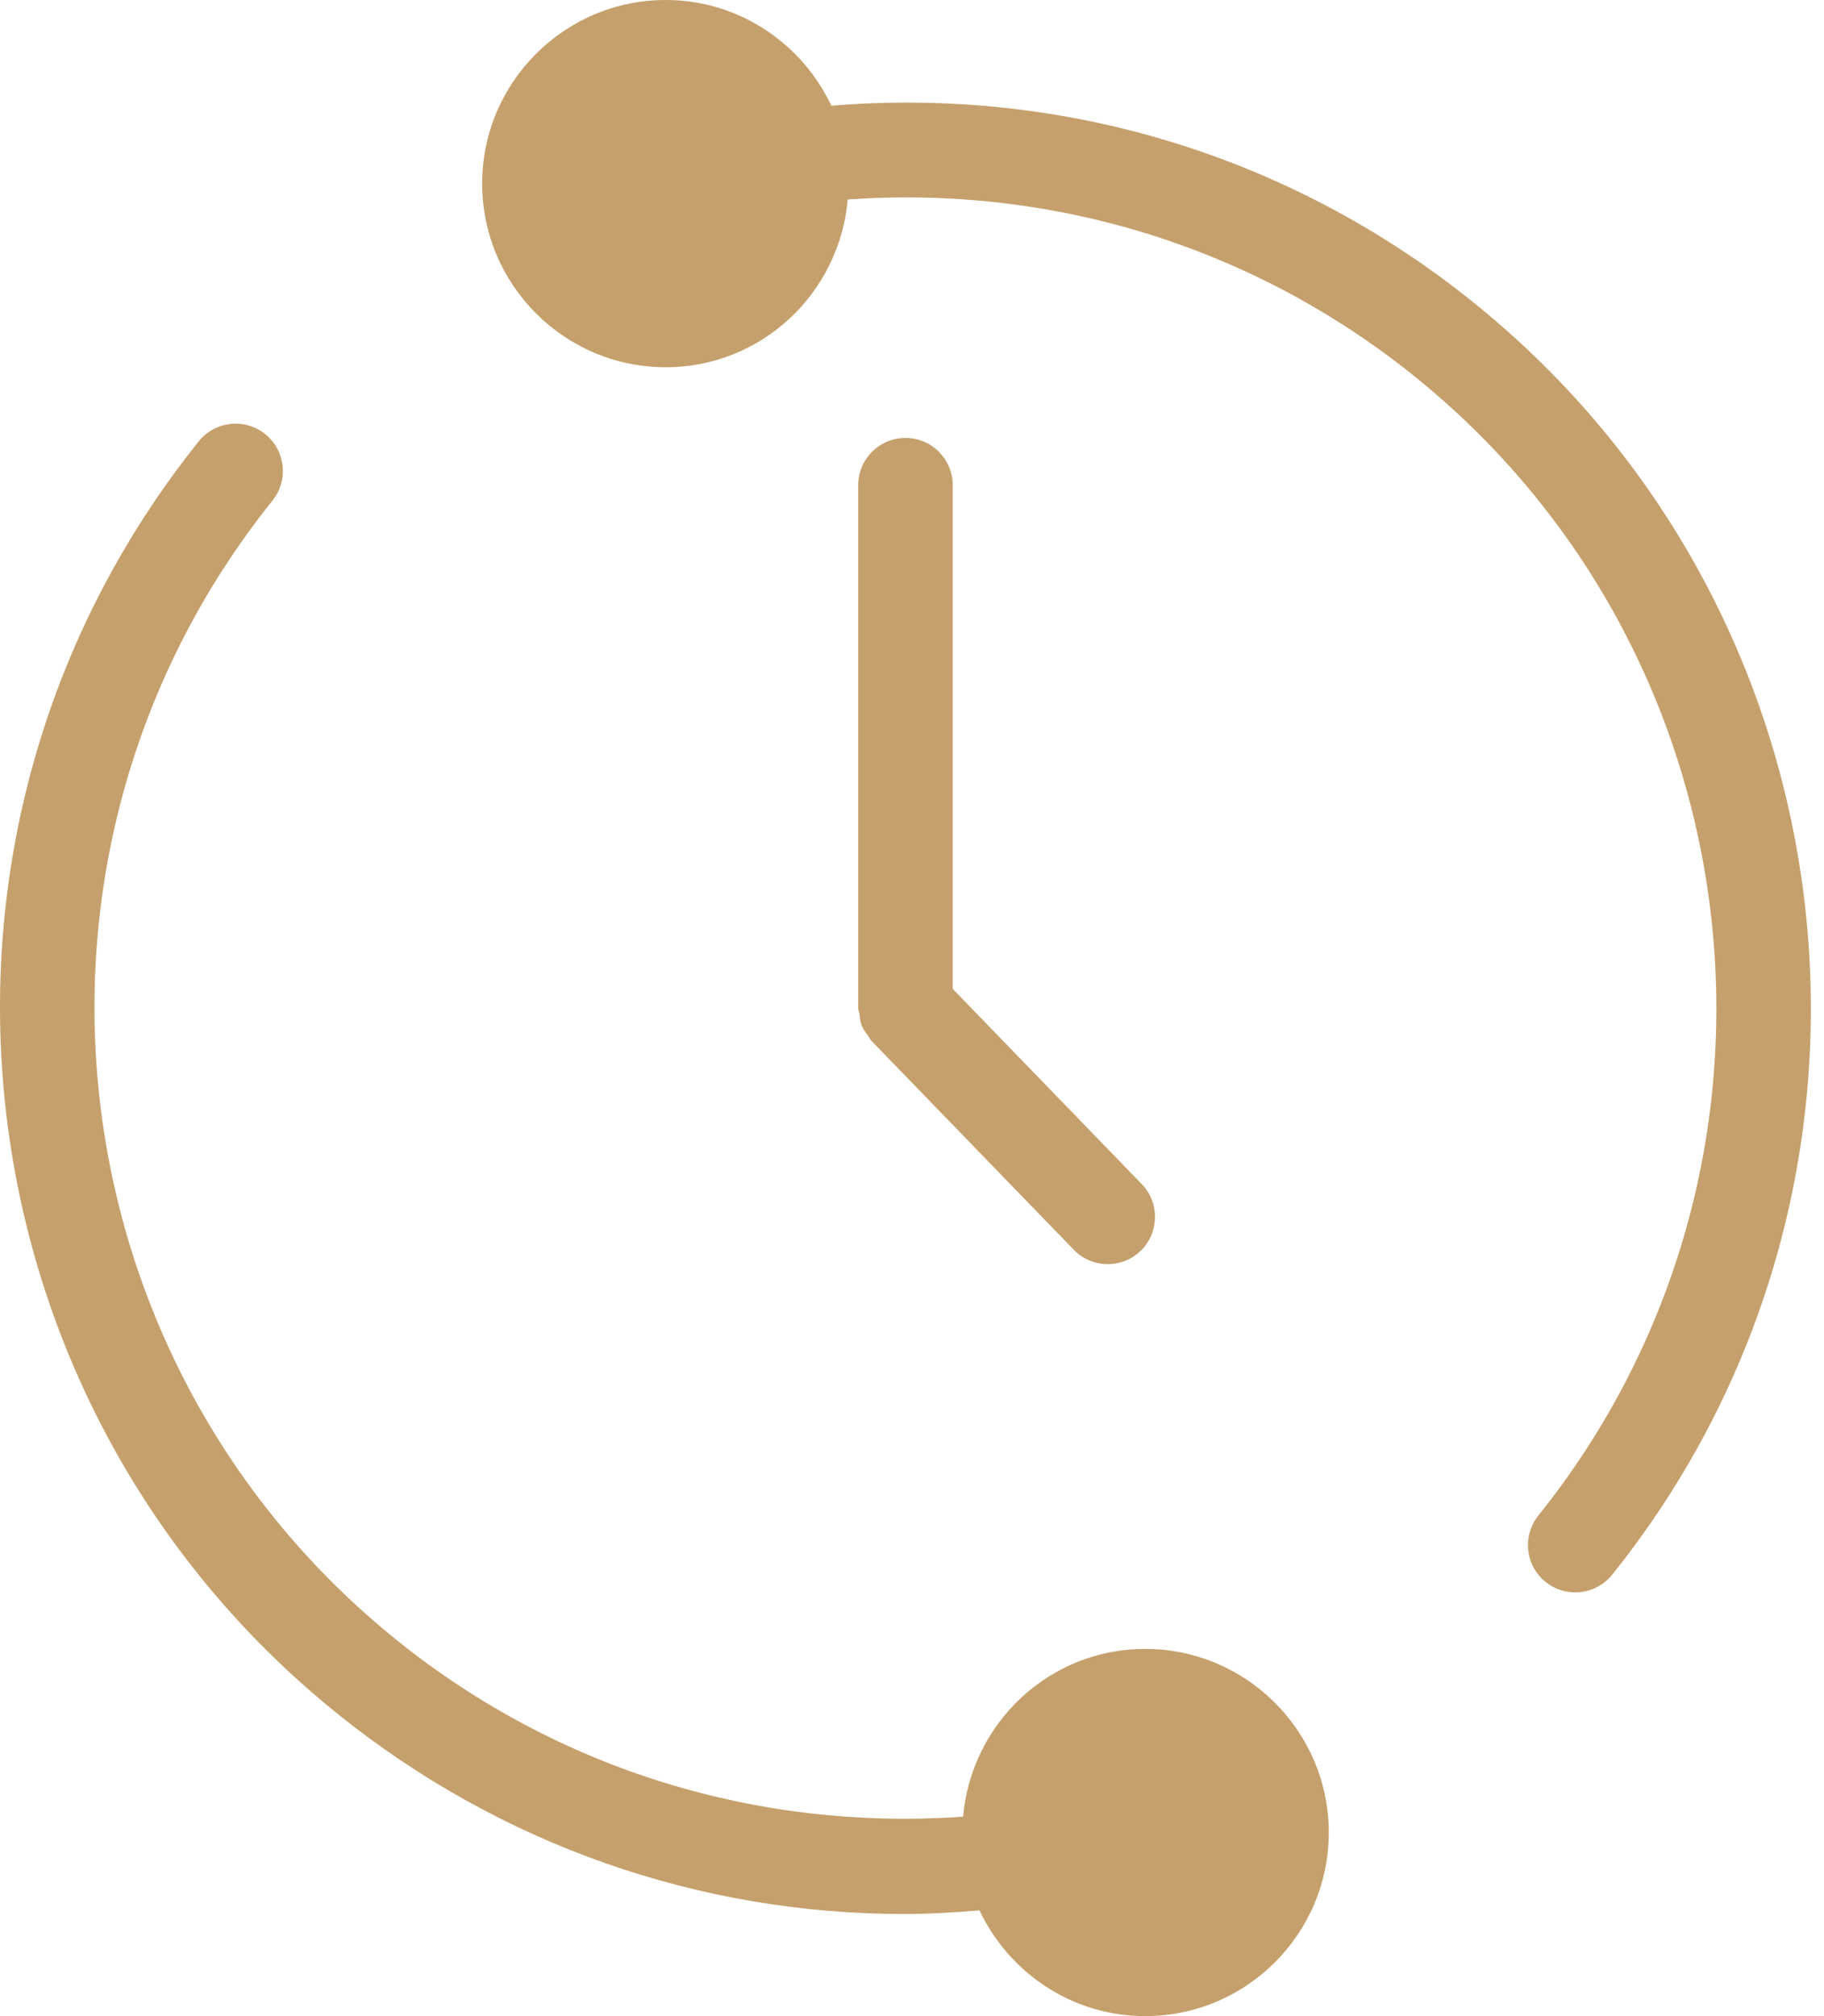 <svg width="38" height="42" viewBox="0 0 38 42" fill="none" xmlns="http://www.w3.org/2000/svg">
<path d="M19.848 20.6V10.108C19.848 9.563 19.408 9.123 18.864 9.123C18.32 9.123 17.879 9.563 17.879 10.108V21.001C17.879 21.045 17.899 21.082 17.904 21.124C17.915 21.207 17.922 21.291 17.953 21.368C17.985 21.447 18.036 21.512 18.085 21.576C18.111 21.612 18.124 21.653 18.156 21.684L22.371 26.036C22.565 26.234 22.821 26.335 23.079 26.335C23.327 26.335 23.573 26.242 23.763 26.059C24.153 25.68 24.165 25.056 23.786 24.667L19.848 20.6Z" fill="#C6A06C"/>
<path d="M30.668 6.277C26.881 3.24 22.156 1.806 17.32 2.202C16.708 0.906 15.396 0 13.87 0C11.761 0 10.045 1.715 10.045 3.825C10.045 5.933 11.761 7.651 13.87 7.651C15.865 7.651 17.49 6.109 17.661 4.156C21.923 3.854 26.092 5.133 29.437 7.814C36.708 13.645 37.879 24.302 32.048 31.573C31.709 31.999 31.777 32.619 32.202 32.957C32.383 33.101 32.599 33.173 32.817 33.173C33.106 33.173 33.39 33.048 33.586 32.806C40.095 24.686 38.787 12.786 30.668 6.277Z" fill="#C6A06C"/>
<path d="M23.858 34.35C21.862 34.35 20.236 35.892 20.065 37.845C15.802 38.146 11.636 36.87 8.29 34.187C1.018 28.356 -0.153 17.697 5.678 10.427C6.017 10.002 5.949 9.382 5.525 9.043C5.101 8.703 4.481 8.77 4.141 9.194C-2.369 17.312 -1.06 29.214 7.058 35.723C10.435 38.431 14.559 39.873 18.835 39.873C19.356 39.873 19.883 39.841 20.406 39.797C21.019 41.094 22.331 42 23.858 42C25.968 42 27.683 40.285 27.683 38.175C27.683 36.068 25.966 34.35 23.858 34.35Z" fill="#C6A06C"/>
</svg>
